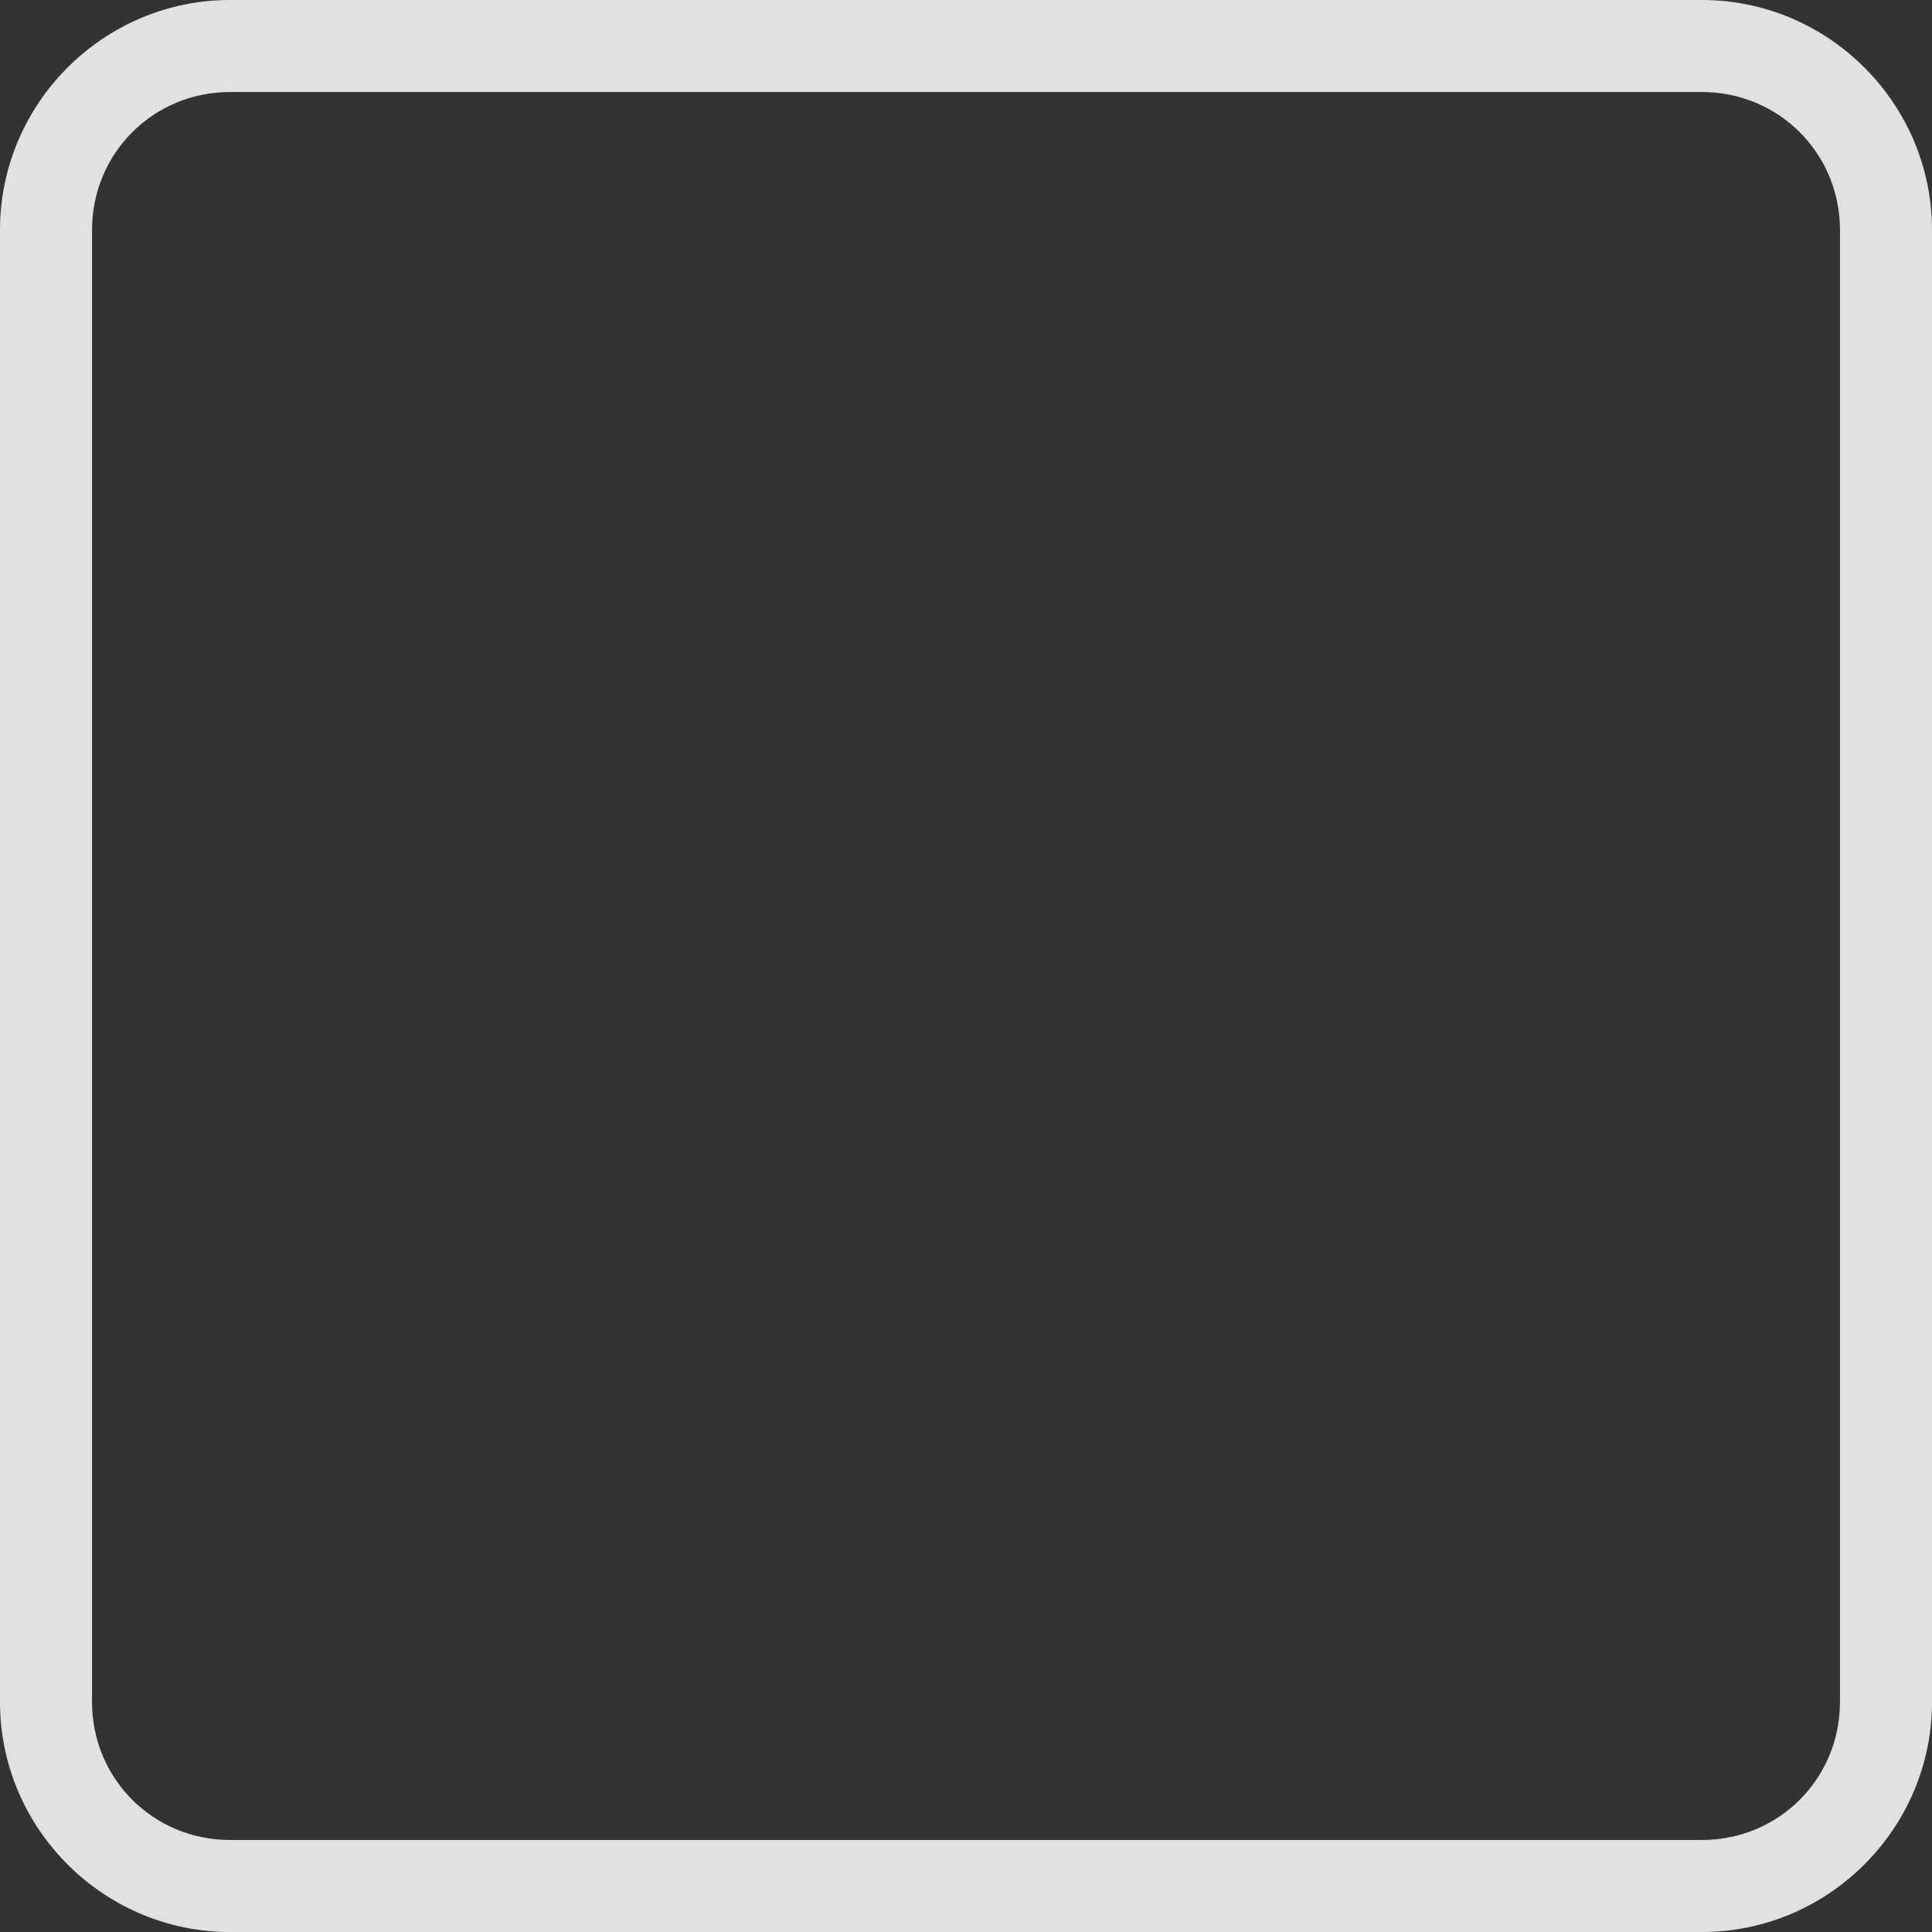 <svg width="30" height="30" viewBox="0 0 30 30" fill="none" xmlns="http://www.w3.org/2000/svg">
<rect x="0" y="0" width="30" height="30" fill="#333333" stroke="none"/>
<path d="M3.571 0C1.607 0 0 1.607 0 3.571V26.429C0 28.392 1.607 30 3.571 30H26.429C28.392 30 30 28.392 30 26.429V3.571C30 1.607 28.392 0 26.429 0H3.571ZM3.571 1.429H26.429C27.62 1.429 28.571 2.38 28.571 3.571V26.429C28.571 27.62 27.62 28.571 26.429 28.571H3.571C2.38 28.571 1.429 27.62 1.429 26.429V3.571C1.429 2.38 2.38 1.429 3.571 1.429Z" fill="white" fill-opacity="0.85"/>
</svg>
